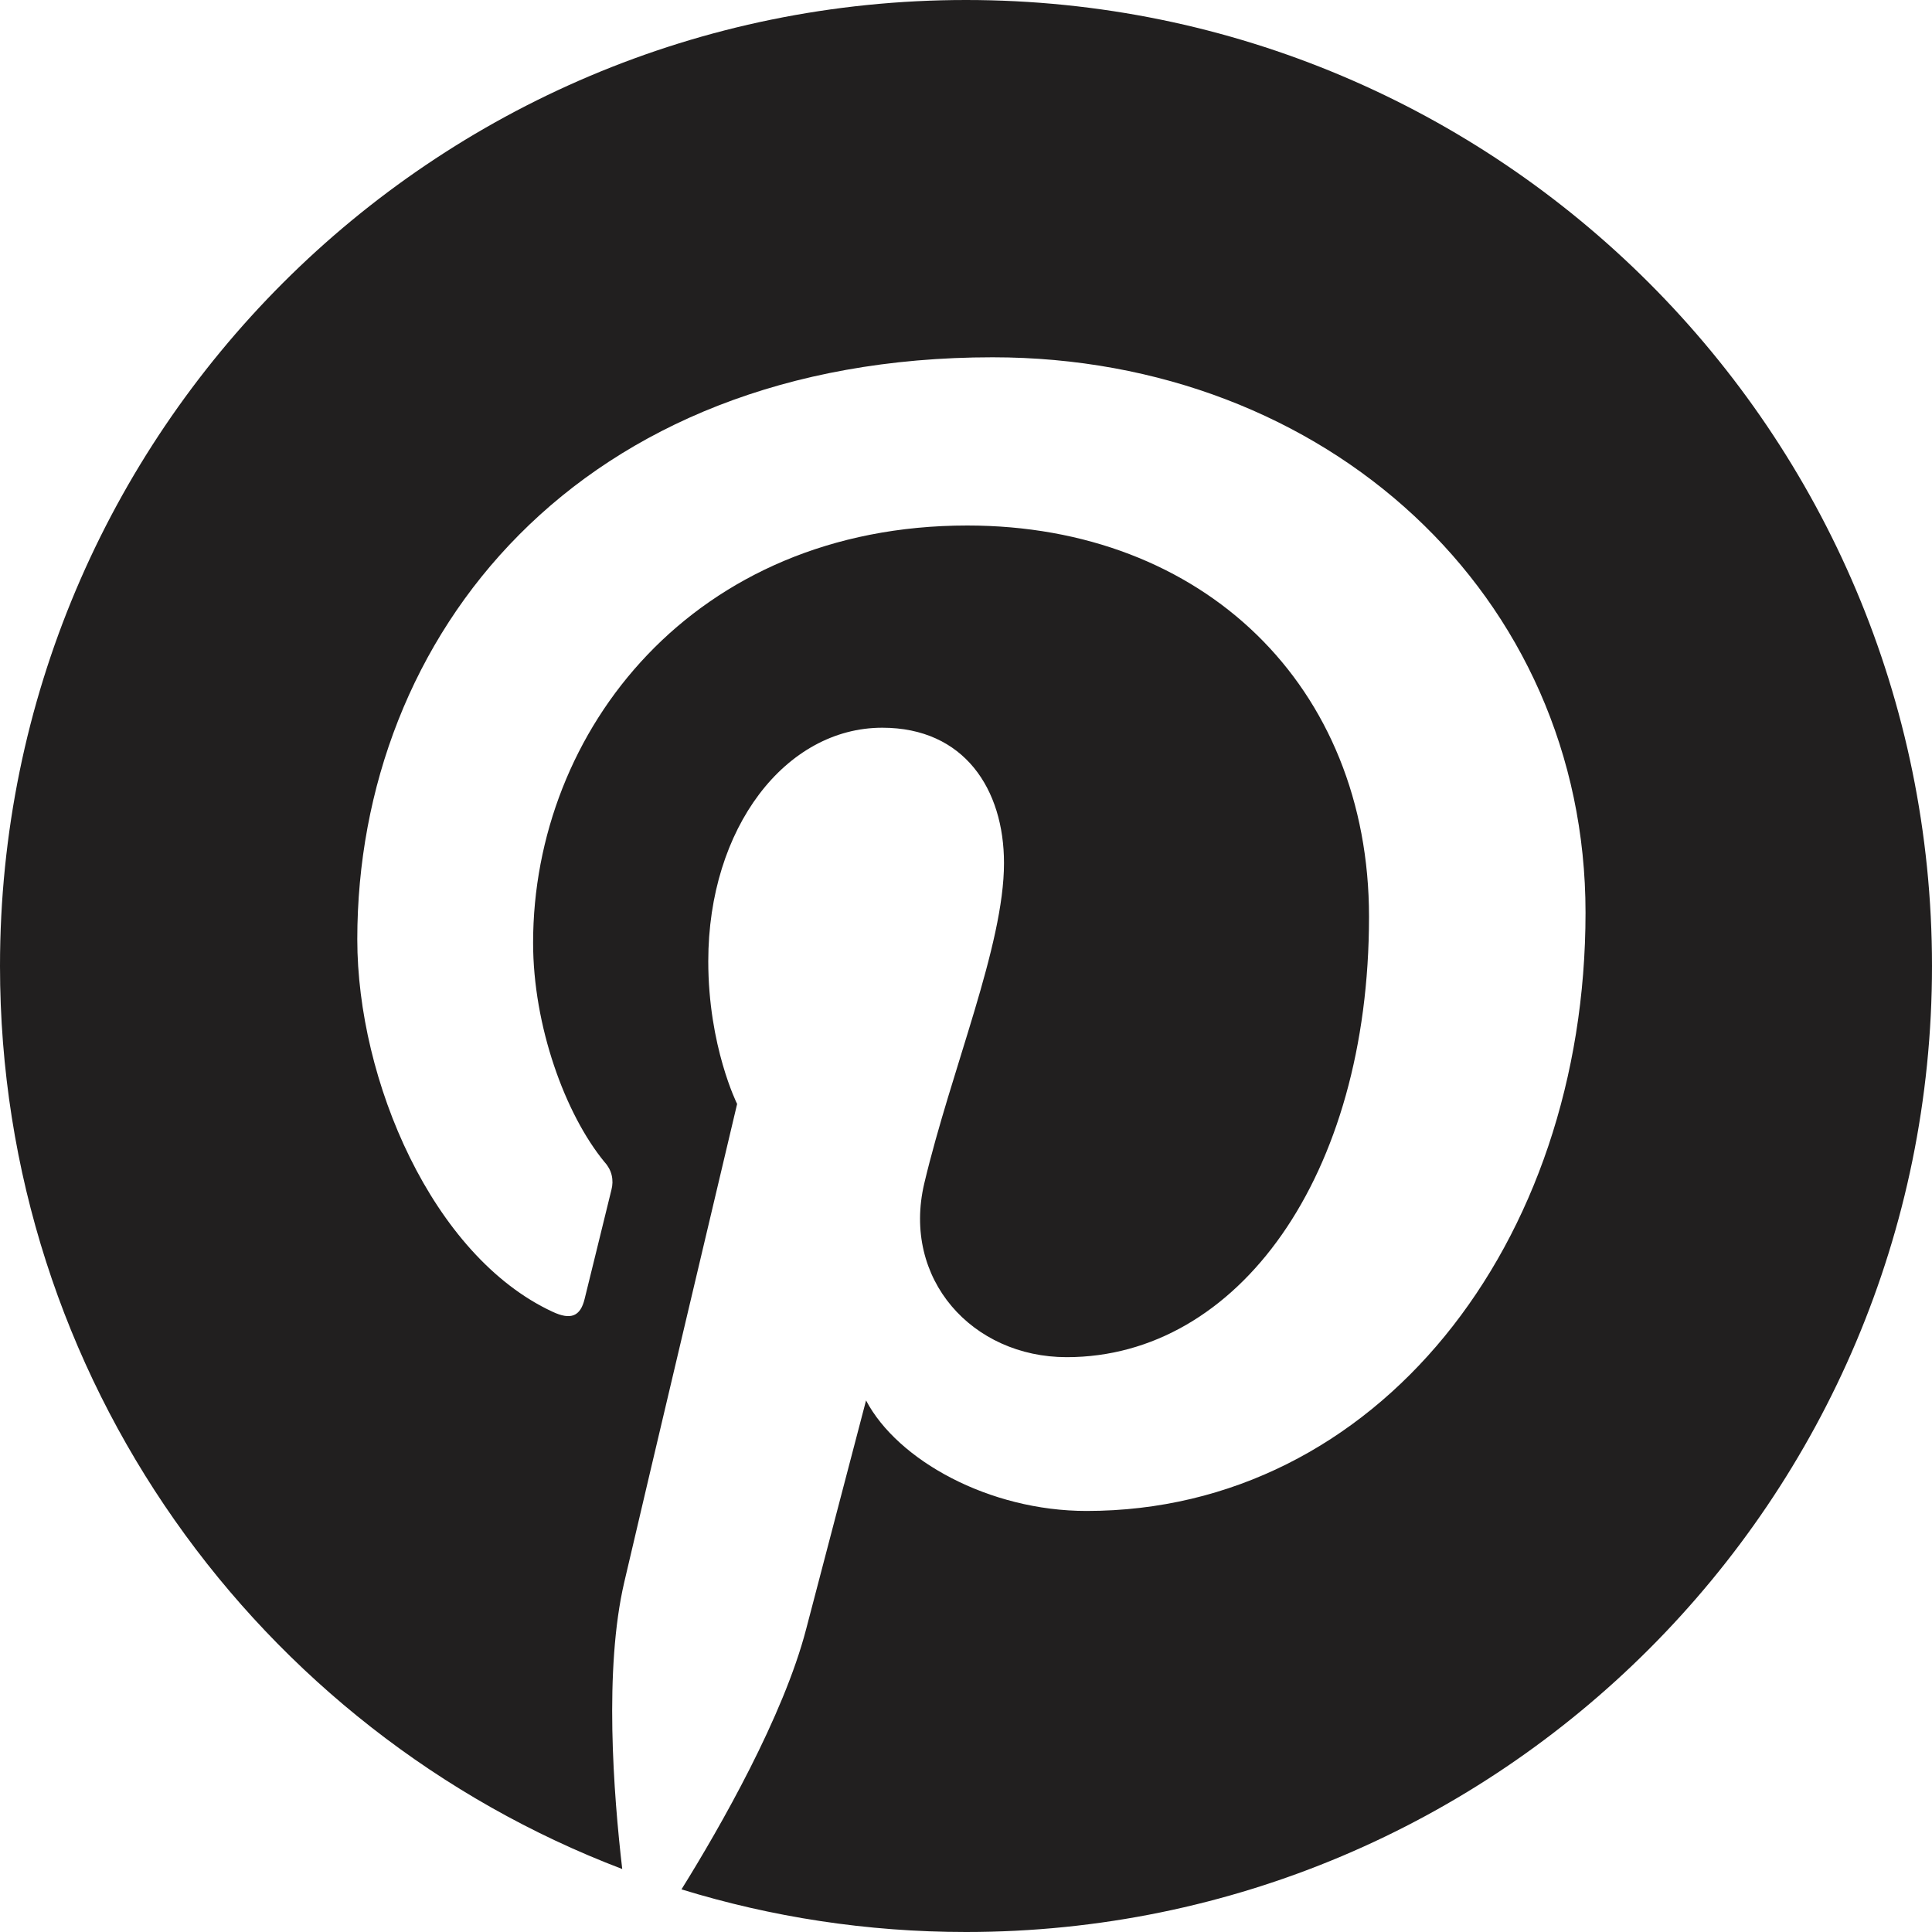 <svg width="15" height="15" viewBox="0 0 15 15" fill="none" xmlns="http://www.w3.org/2000/svg">
<path d="M0 7.5C0 10.702 2.007 13.436 4.831 14.511C4.763 13.926 4.689 12.96 4.847 12.283C4.982 11.7 5.723 8.571 5.723 8.571C5.723 8.571 5.499 8.124 5.499 7.463C5.499 6.425 6.101 5.65 6.85 5.65C7.487 5.65 7.795 6.128 7.795 6.701C7.795 7.342 7.387 8.299 7.176 9.188C7.001 9.931 7.549 10.537 8.282 10.537C9.609 10.537 10.629 9.137 10.629 7.117C10.629 5.329 9.344 4.08 7.51 4.08C5.386 4.08 4.139 5.673 4.139 7.32C4.139 7.962 4.386 8.649 4.695 9.024C4.721 9.052 4.74 9.087 4.749 9.124C4.758 9.162 4.757 9.201 4.747 9.238C4.69 9.474 4.564 9.981 4.539 10.085C4.506 10.221 4.431 10.251 4.289 10.184C3.357 9.751 2.774 8.387 2.774 7.293C2.774 4.937 4.485 2.774 7.707 2.774C10.297 2.774 12.31 4.62 12.31 7.086C12.31 9.659 10.688 11.731 8.436 11.731C7.679 11.731 6.968 11.337 6.724 10.873C6.724 10.873 6.35 12.299 6.259 12.648C6.083 13.325 5.594 14.182 5.291 14.669C5.99 14.884 6.731 15 7.5 15C11.642 15 15 11.642 15 7.5C15 3.358 11.642 0 7.5 0C3.358 0 0 3.358 0 7.5Z" fill="#211F1F"/>
</svg>
